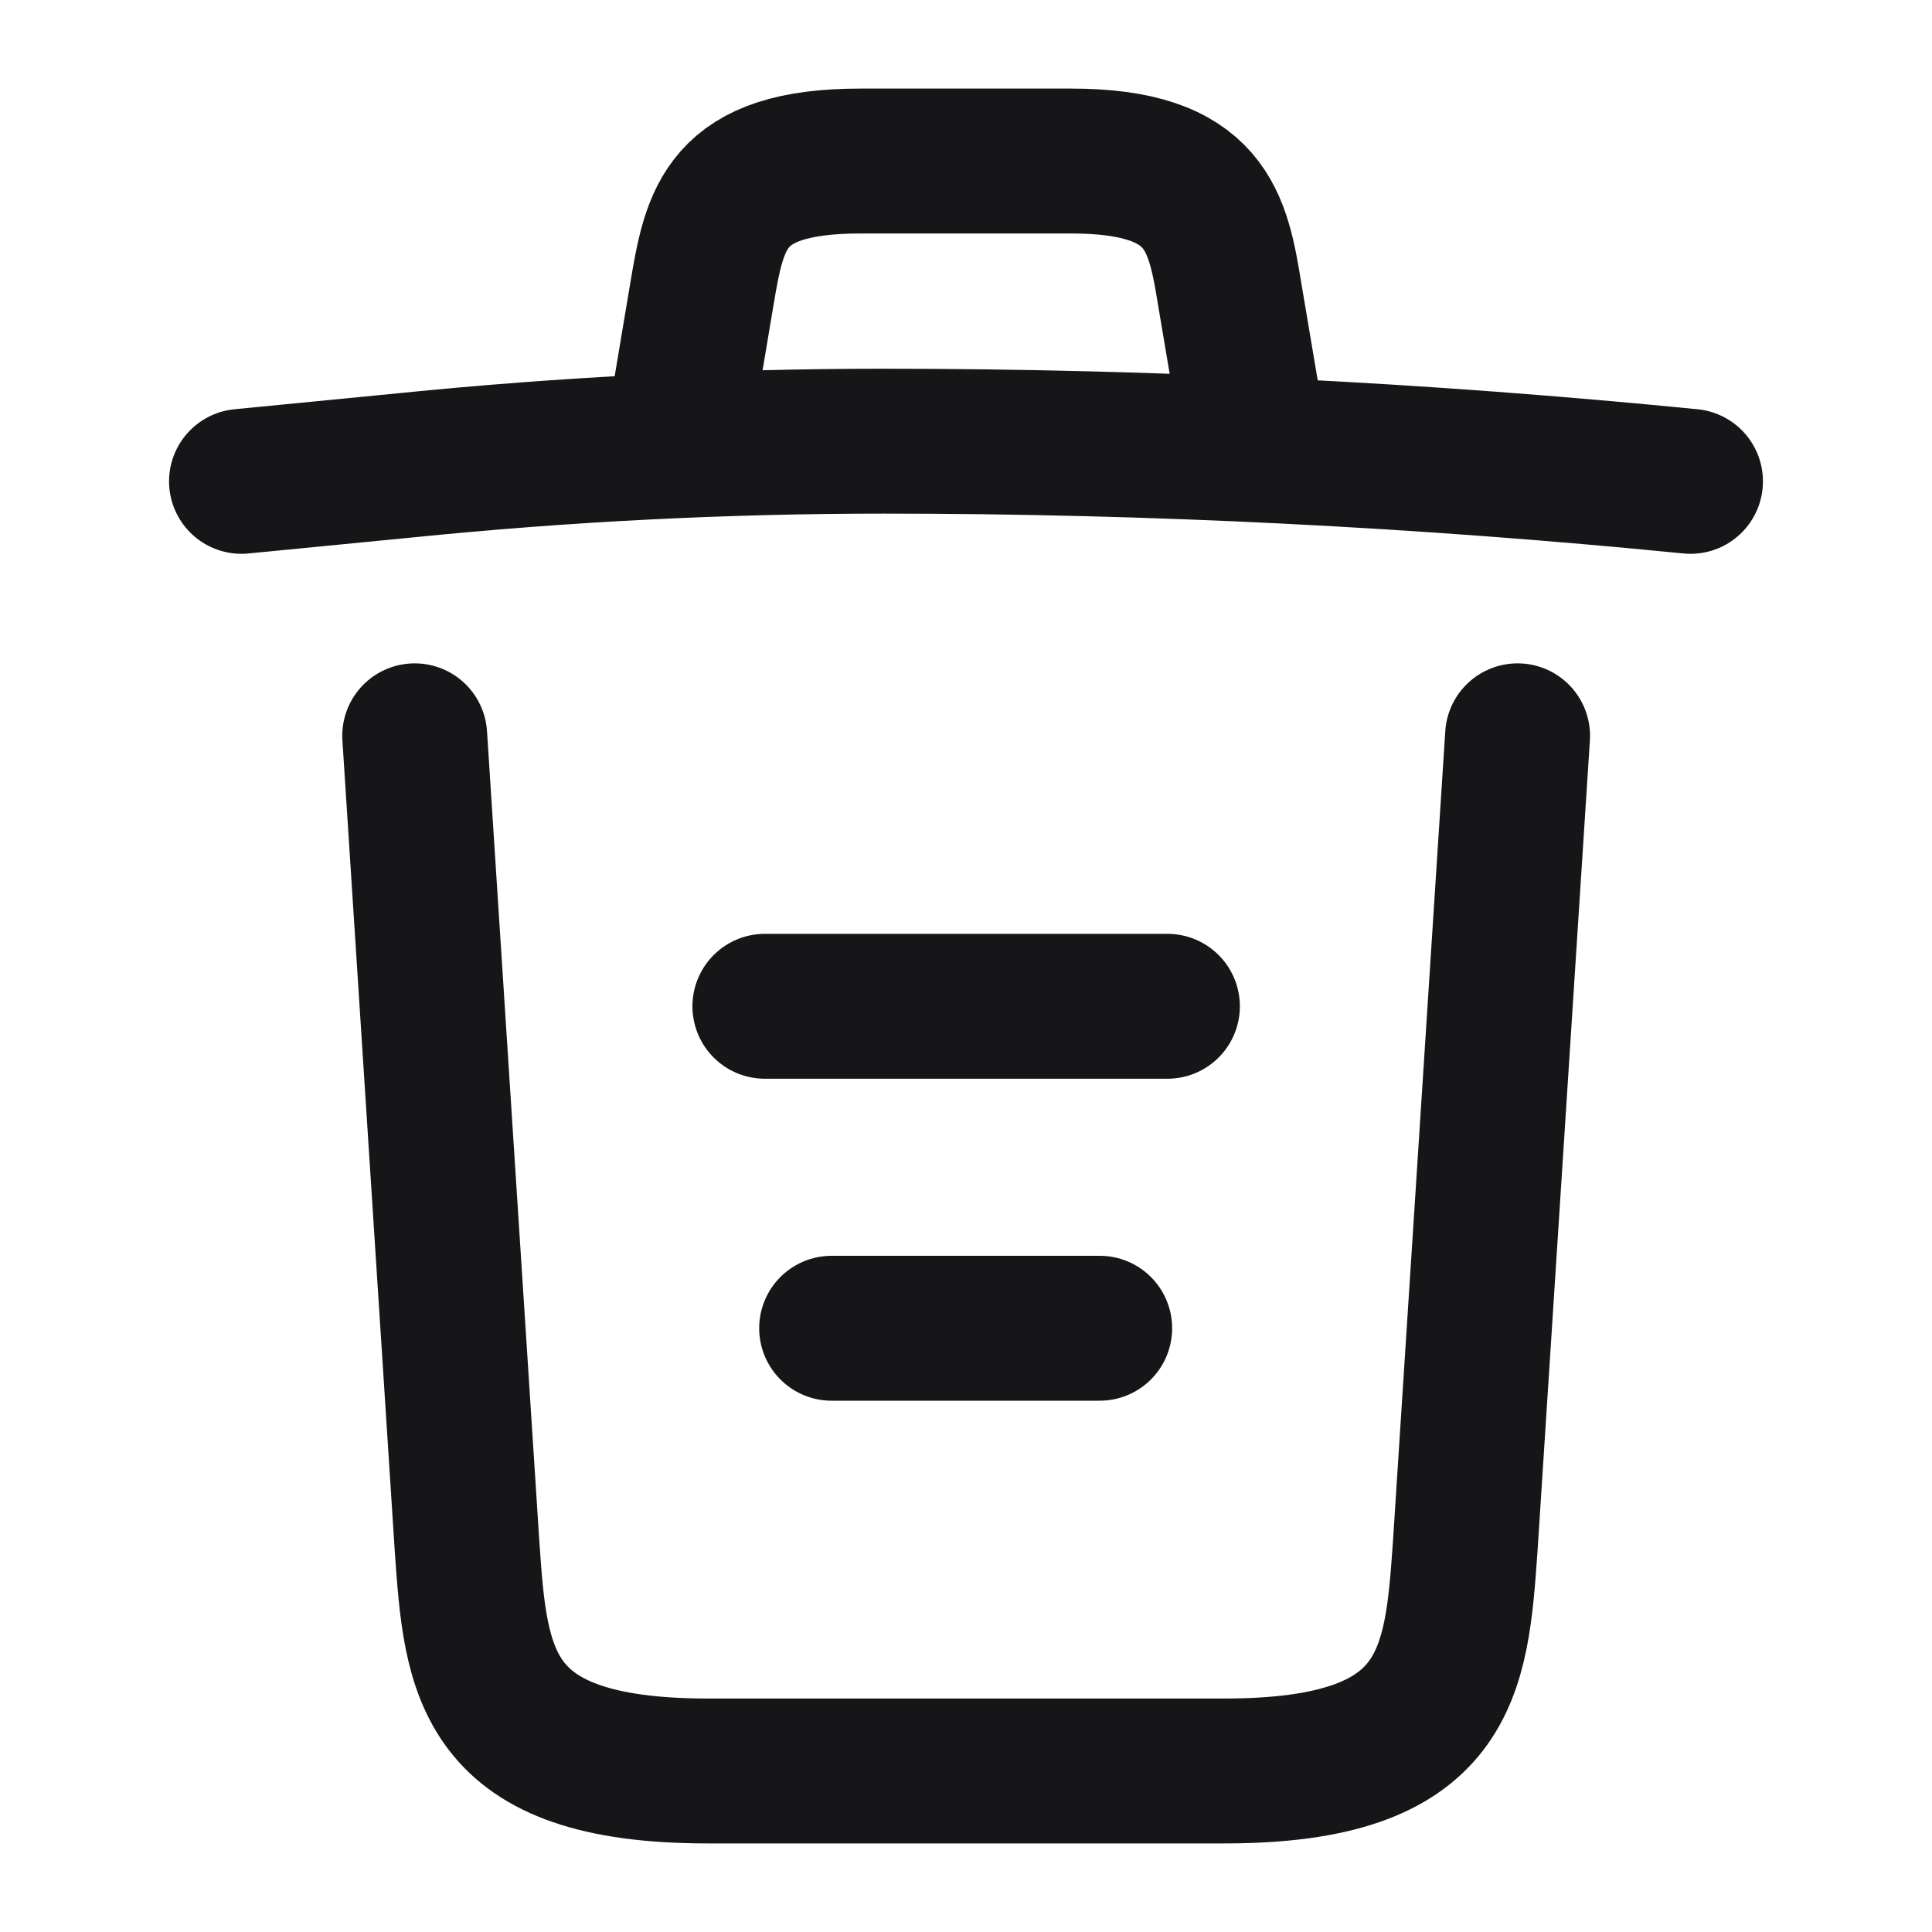 <svg width="20" height="20" viewBox="0 0 20 20" fill="none" xmlns="http://www.w3.org/2000/svg">
<path d="M17.5 4.983C14.725 4.708 11.933 4.567 9.15 4.567C7.5 4.567 5.85 4.65 4.2 4.817L2.5 4.983" stroke="#161618" stroke-width="1.5" stroke-linecap="round" stroke-linejoin="round"/>
<path d="M7.082 4.142L7.265 3.05C7.399 2.258 7.499 1.667 8.907 1.667H11.09C12.499 1.667 12.607 2.292 12.732 3.058L12.915 4.142" stroke="#161618" stroke-width="1.5" stroke-linecap="round" stroke-linejoin="round"/>
<path d="M15.71 7.617L15.168 16.008C15.076 17.317 15.001 18.333 12.676 18.333H7.326C5.001 18.333 4.926 17.317 4.835 16.008L4.293 7.617" stroke="#161618" stroke-width="1.5" stroke-linecap="round" stroke-linejoin="round"/>
<path d="M8.609 13.75H11.384" stroke="#161618" stroke-width="1.5" stroke-linecap="round" stroke-linejoin="round"/>
<path d="M7.918 10.417H12.085" stroke="#161618" stroke-width="1.5" stroke-linecap="round" stroke-linejoin="round"/>
</svg>
